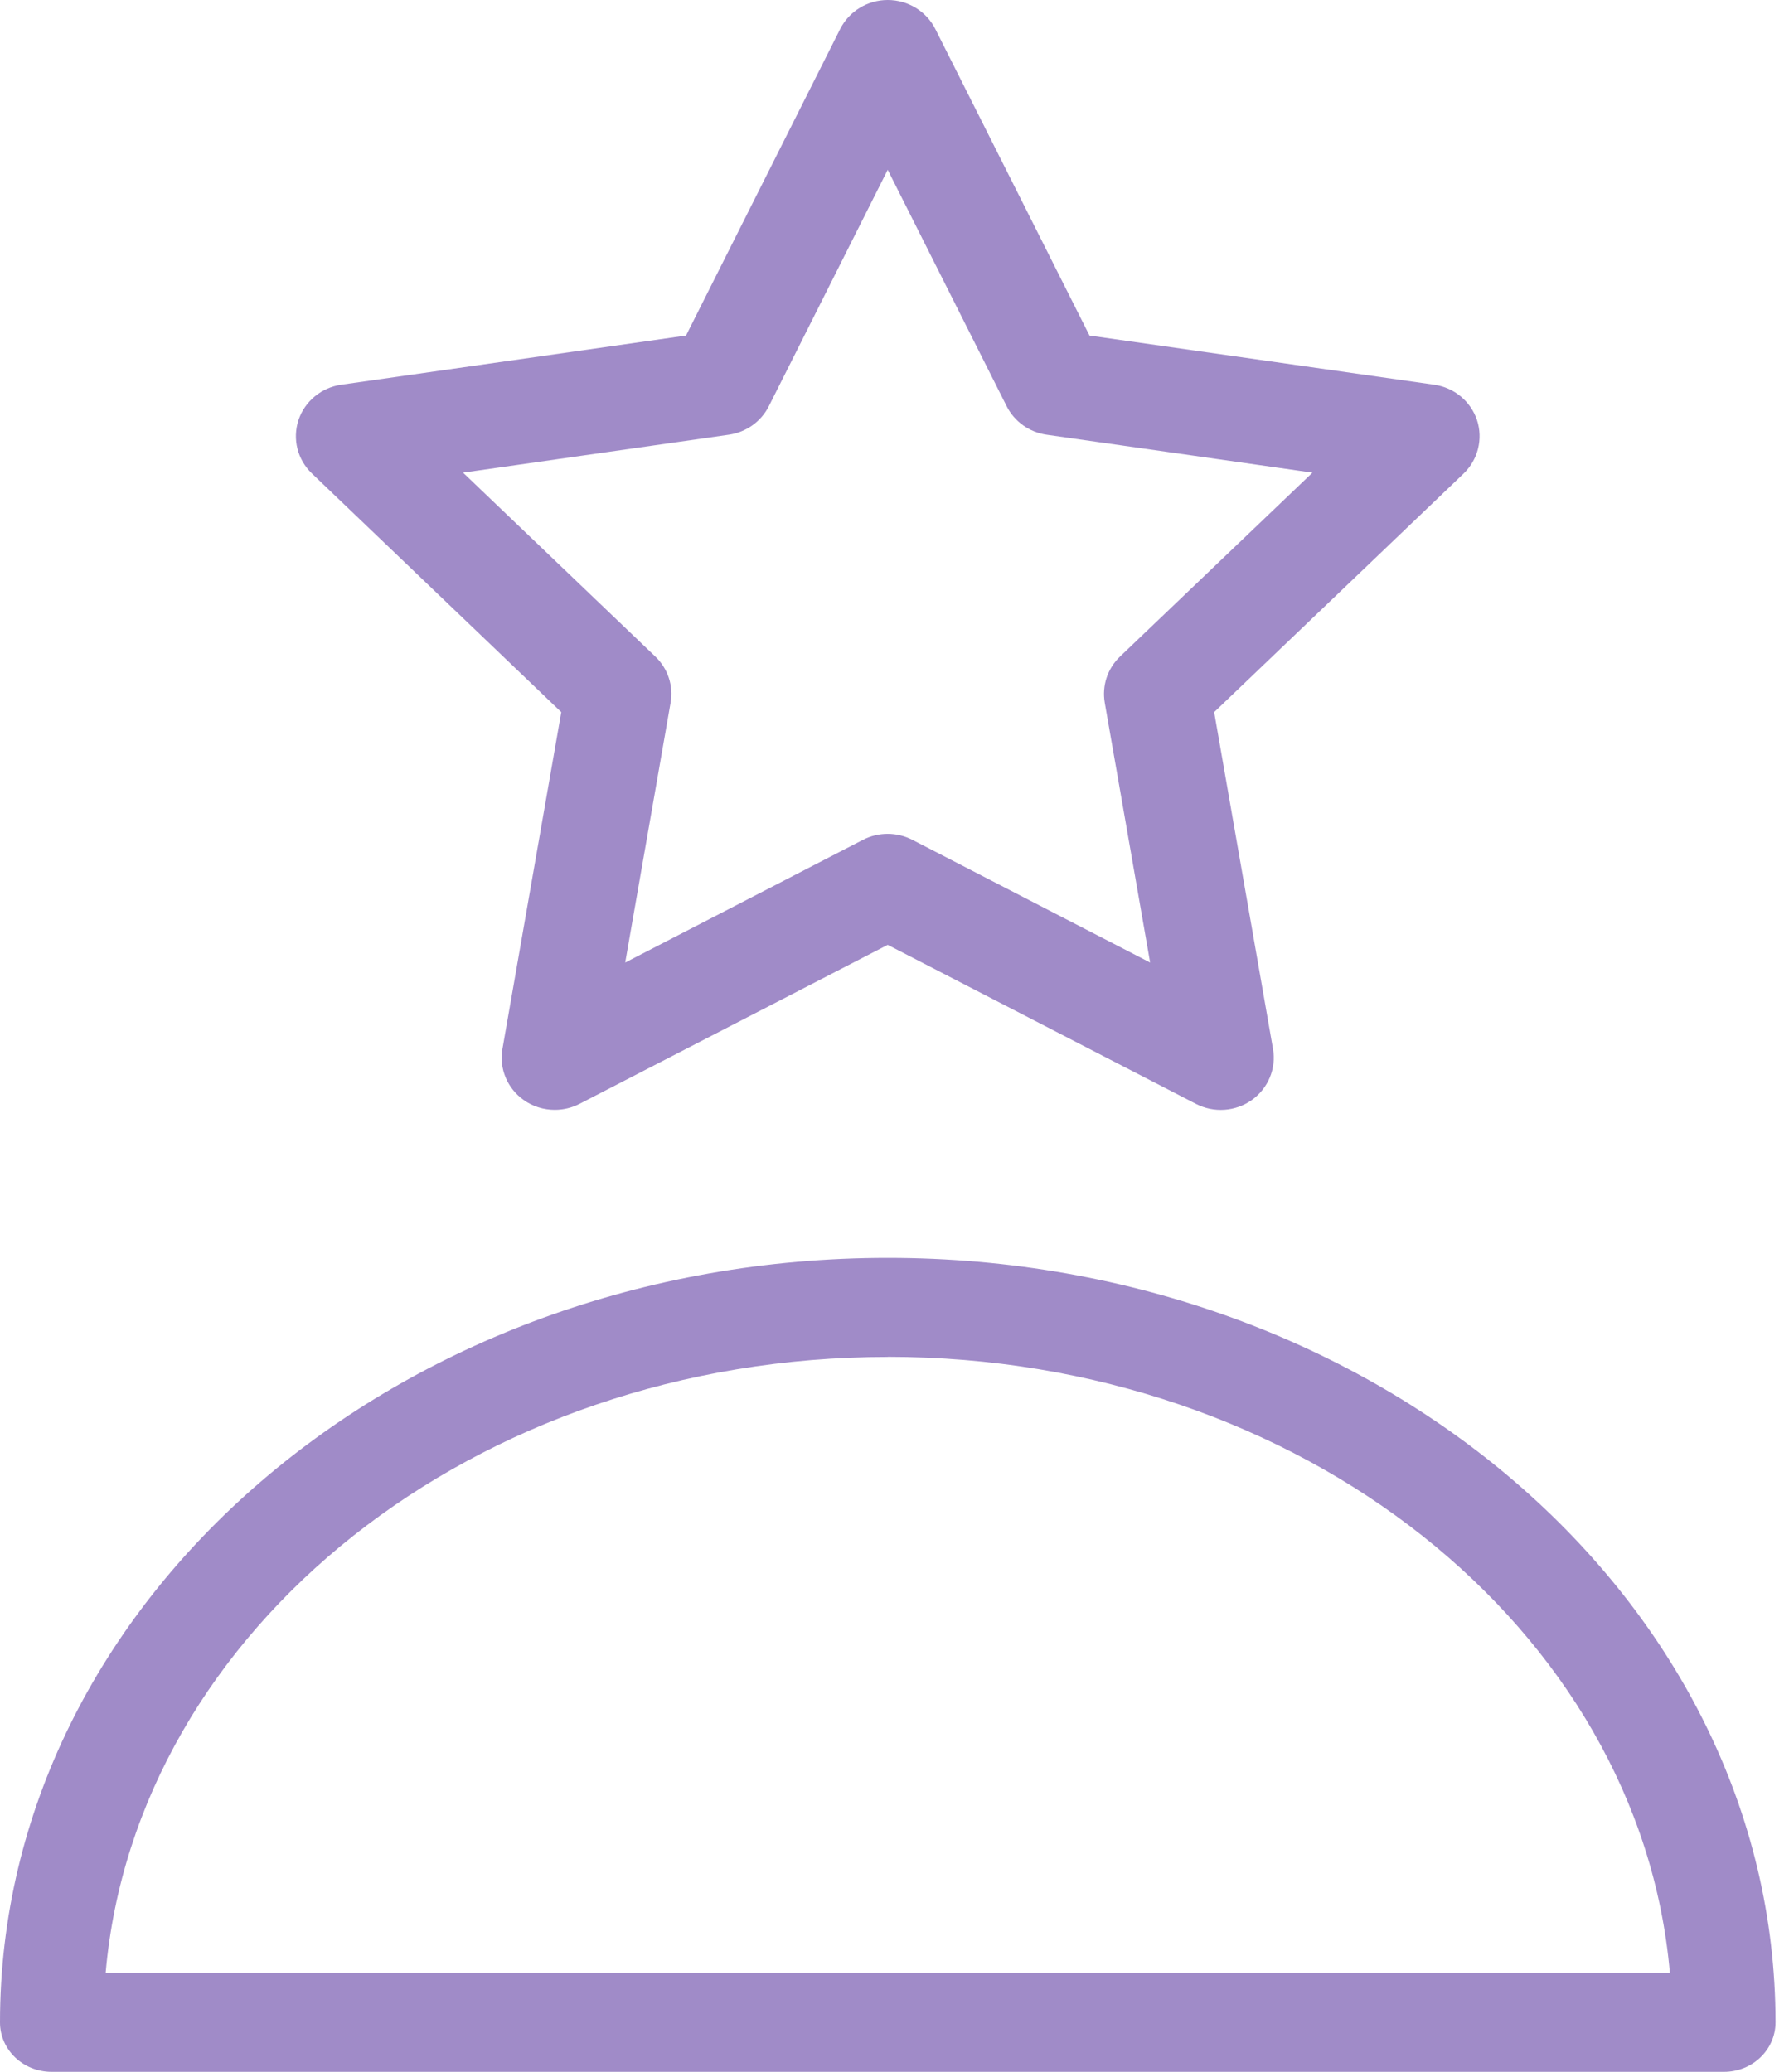 <svg width="19" height="22" viewBox="0 0 19 22" fill="none" xmlns="http://www.w3.org/2000/svg">
<path d="M5.961 7.562L5.336 11.139C5.3 11.347 5.387 11.556 5.561 11.68C5.659 11.75 5.775 11.785 5.892 11.785C5.982 11.785 6.072 11.764 6.154 11.722L9.428 10.033L12.702 11.722C12.892 11.82 13.122 11.804 13.296 11.68C13.469 11.556 13.556 11.346 13.52 11.139L12.895 7.562L15.544 5.029C15.697 4.882 15.752 4.662 15.687 4.462C15.62 4.261 15.444 4.115 15.231 4.085L11.571 3.563L9.934 0.309C9.839 0.12 9.643 0 9.428 0C9.213 0 9.018 0.12 8.923 0.308L7.286 3.563L3.625 4.085C3.413 4.115 3.237 4.261 3.17 4.461C3.104 4.662 3.159 4.881 3.313 5.028L5.961 7.562ZM7.741 4.616C7.924 4.59 8.083 4.477 8.165 4.314L9.428 1.803L10.691 4.313C10.773 4.476 10.932 4.59 11.115 4.616L13.939 5.019L11.895 6.972C11.762 7.099 11.702 7.282 11.733 7.462L12.215 10.221L9.69 8.918C9.525 8.833 9.329 8.833 9.165 8.918L6.64 10.221L7.122 7.462C7.154 7.282 7.093 7.099 6.96 6.972L4.918 5.019L7.741 4.616Z" fill="#A08BC8"/>
<path d="M9.429 13.357C4.23 13.357 0 16.999 0 21.475C0 21.765 0.245 22 0.548 22H18.309C18.612 22 18.857 21.765 18.857 21.475C18.857 16.999 14.628 13.357 9.429 13.357H9.429ZM9.429 14.408C13.815 14.408 17.417 17.297 17.735 20.95L1.122 20.95C1.441 17.297 5.043 14.409 9.429 14.409V14.408Z" fill="#A08BC8"/>
</svg>

